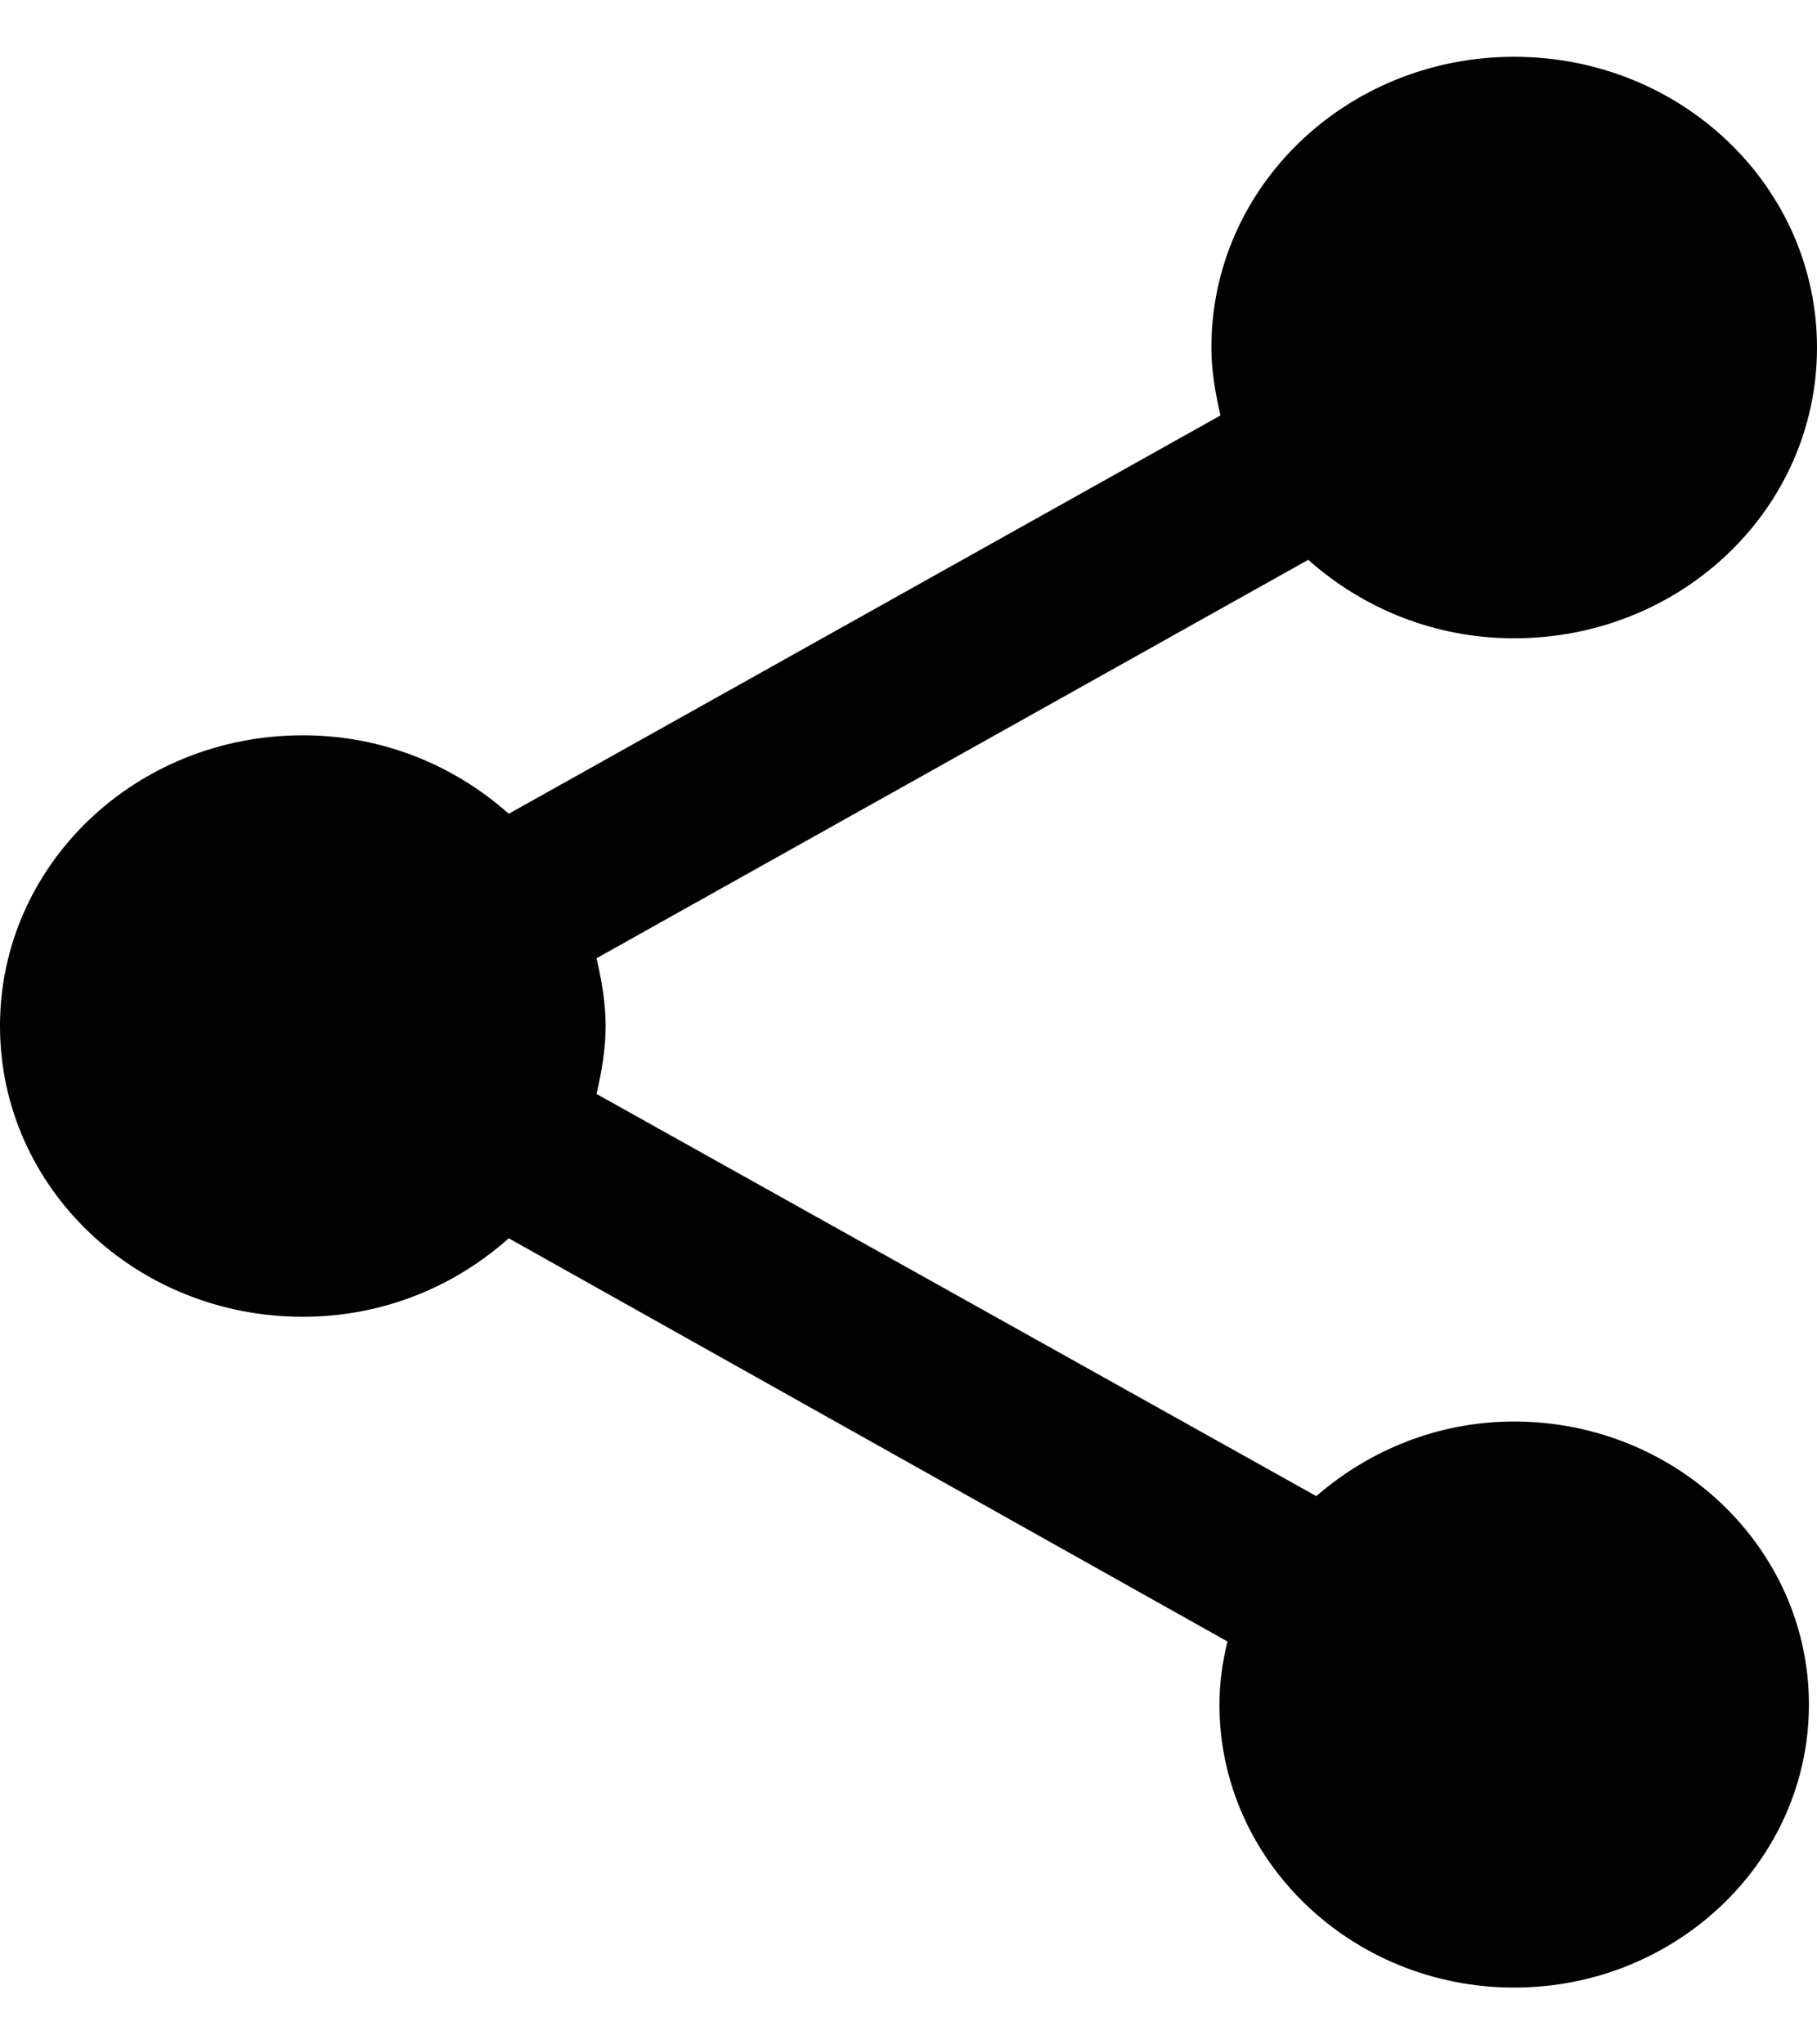 <svg width="16" height="18" viewBox="0 0 16 18" fill="none" xmlns="http://www.w3.org/2000/svg">
<path d="M13.333 12.516C12.658 12.516 12.053 12.772 11.591 13.173L5.253 9.632C5.298 9.435 5.333 9.239 5.333 9.034C5.333 8.829 5.298 8.633 5.253 8.437L11.52 4.929C12 5.356 12.631 5.62 13.333 5.62C14.809 5.62 16 4.477 16 3.06C16 1.644 14.809 0.5 13.333 0.5C11.858 0.5 10.667 1.644 10.667 3.06C10.667 3.265 10.702 3.461 10.747 3.658L4.48 7.165C4 6.738 3.369 6.474 2.667 6.474C1.191 6.474 0 7.617 0 9.034C0 10.451 1.191 11.594 2.667 11.594C3.369 11.594 4 11.33 4.48 10.903L10.809 14.453C10.764 14.633 10.738 14.82 10.738 15.008C10.738 16.382 11.902 17.5 13.333 17.5C14.764 17.5 15.929 16.382 15.929 15.008C15.929 13.634 14.764 12.516 13.333 12.516Z" fill="#020202"/>
</svg>
